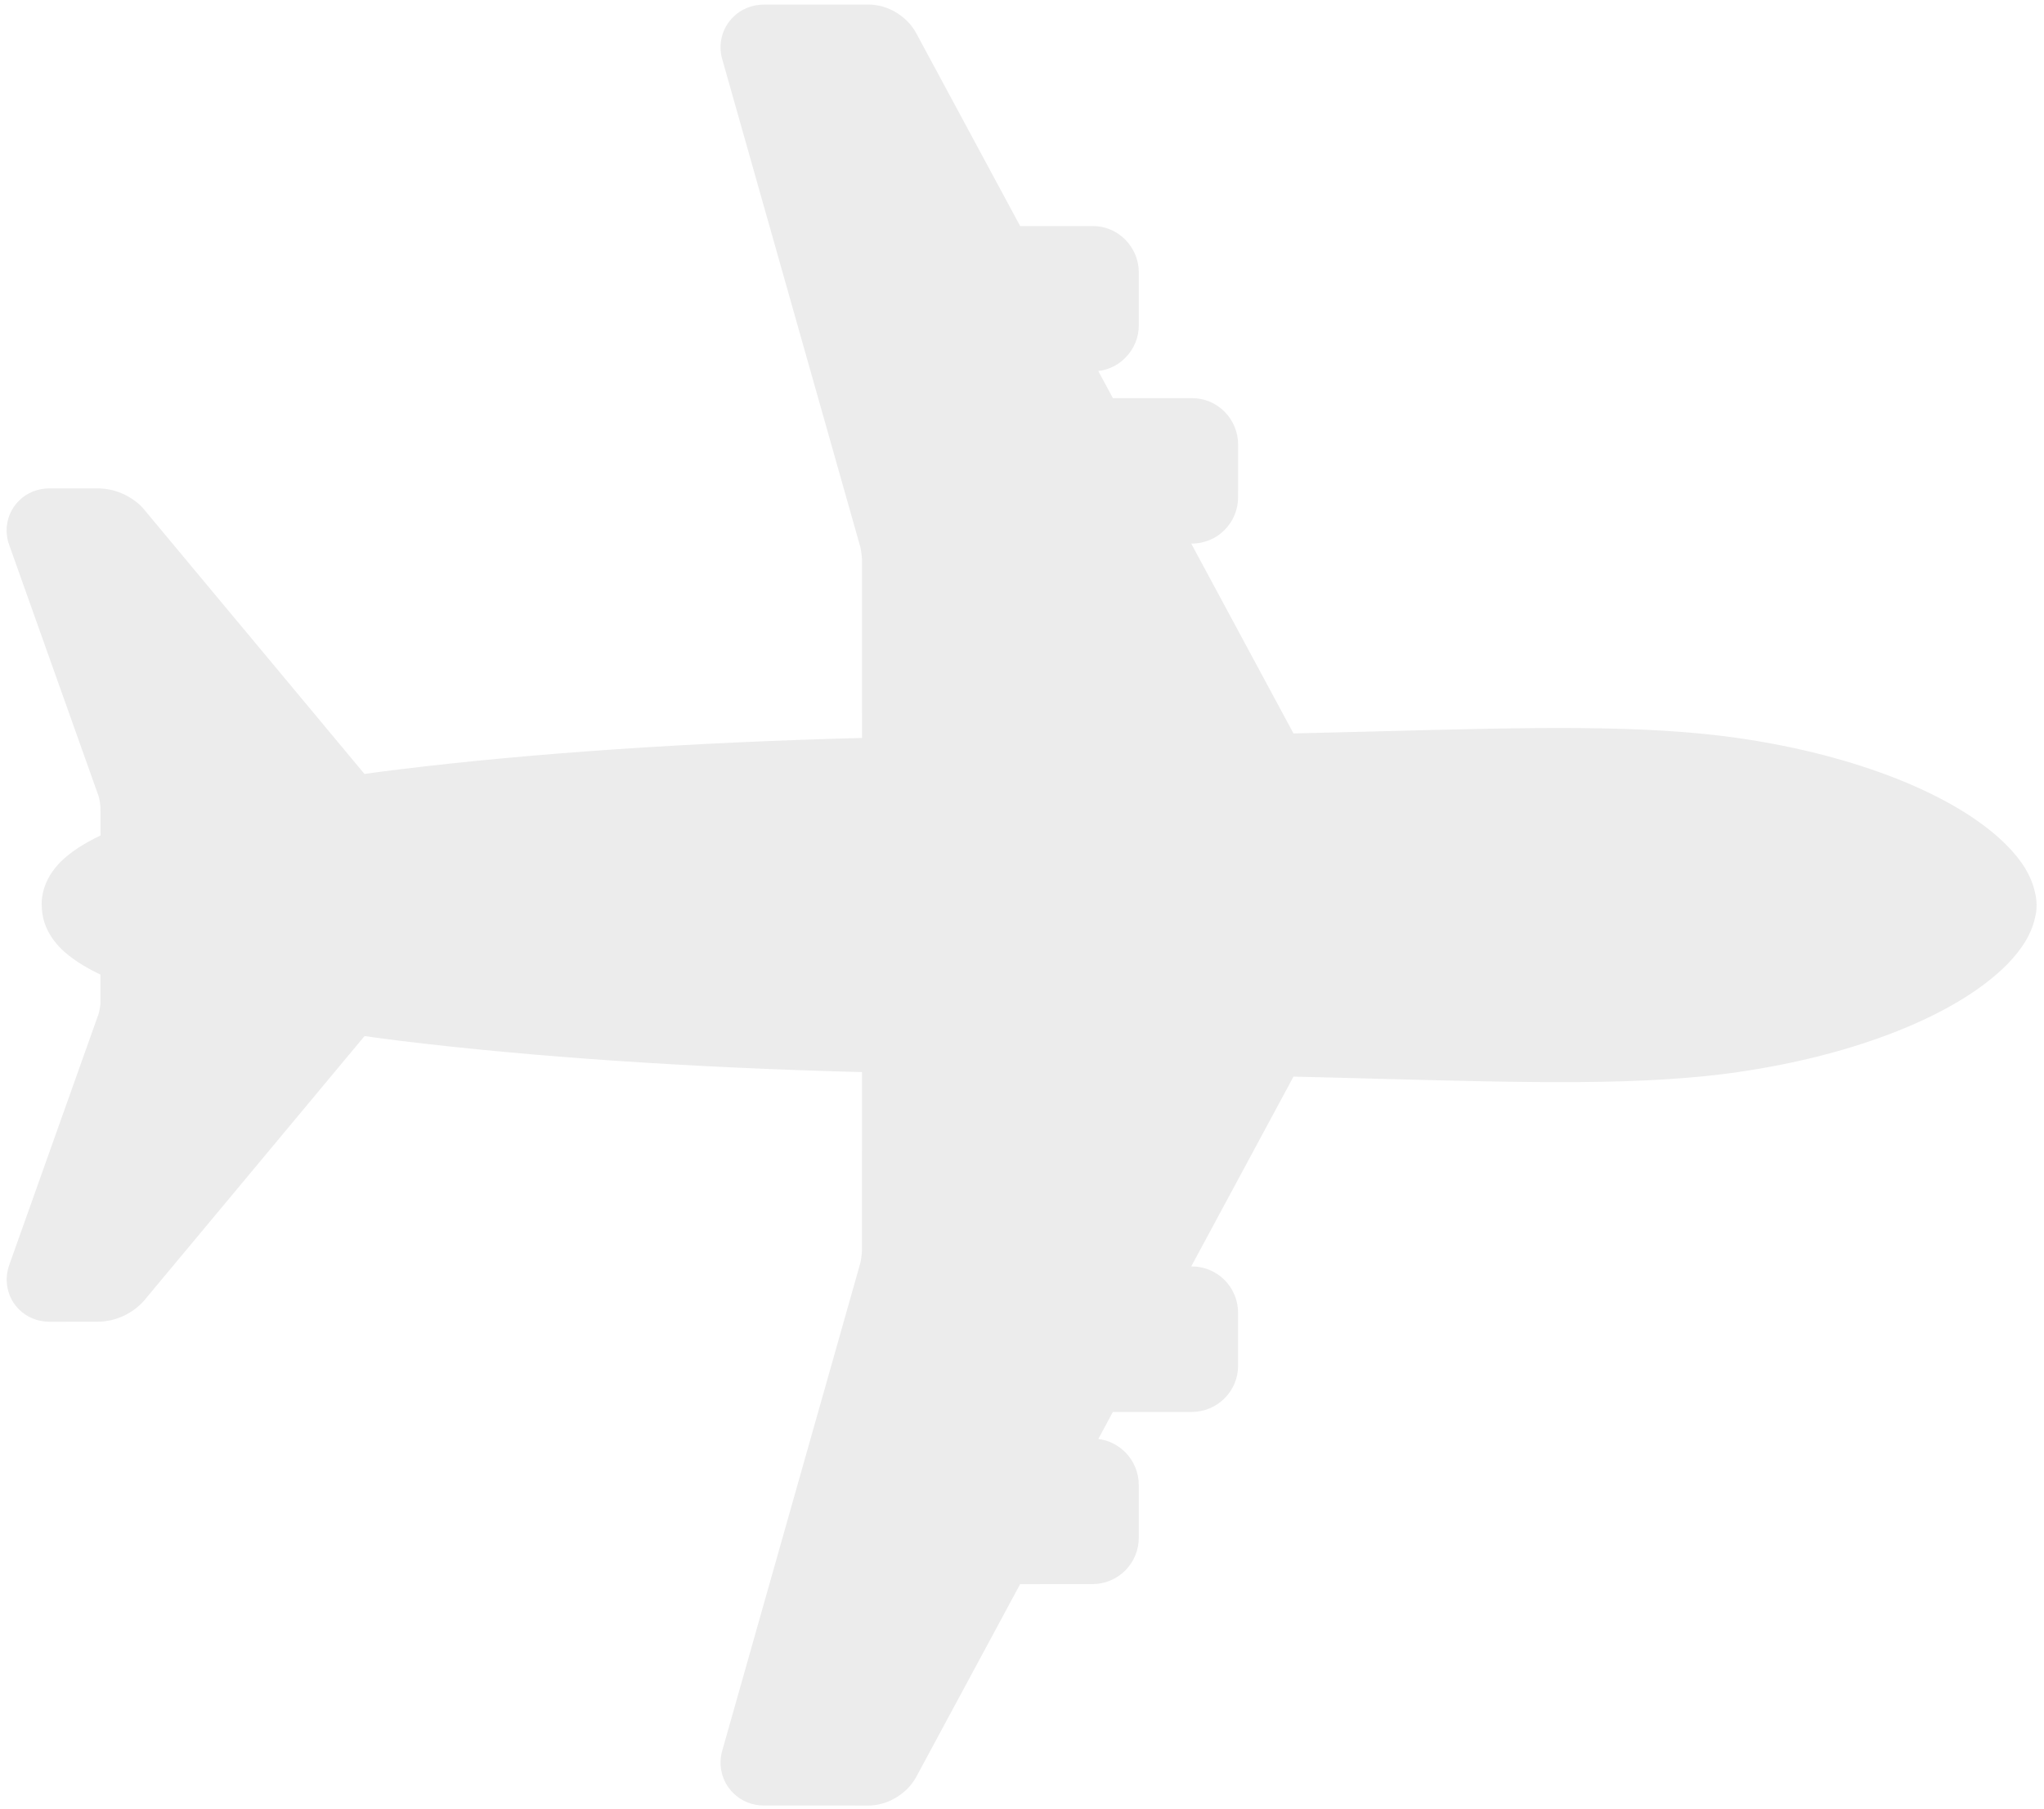 <svg width="191" height="169" xmlns="http://www.w3.org/2000/svg"><path d="M162.446 100.147c10.996-1.592 20.345-5.312 25.027-9.967 1.506-1.518 2.384-3.002 2.687-4.459.047-.168.162-.616.147-1.187-.002-.581-.11-.998-.135-1.086-.307-1.539-1.197-3.024-2.709-4.536-4.665-4.649-14.014-8.373-25.019-9.959-8.897-1.281-19.349-1.007-33.821-.626-2.455.064-5.037.131-7.755.19L111.312 50.781l.08.002c1.14-.006 2.251-.471 3.018-1.254.825-.81 1.283-1.928 1.281-3.065l.004-4.933c.004-1.142-.454-2.257-1.267-3.071-.822-.822-1.905-1.271-3.057-1.266l-7.376.002-1.369-2.535c.955-.113 1.854-.548 2.503-1.213.837-.822 1.289-1.915 1.285-3.065V25.433c.002-1.132-.456-2.24-1.277-3.061-.818-.818-1.901-1.263-3.045-1.254l-6.765-.002L85.608 3.086c-.219-.403-.499-.78-.851-1.132C83.76.979 82.481.432 81.153.426l-9.758.002c-1.107-0-2.167.438-2.871 1.154-1.064 1.029-1.451 2.574-1.021 3.998l12.877 45.478c.063.223.17.941.17 1.246l.002 16.635c-15.977.416-30.848 1.424-43.156 2.928-1.146.137-2.249.285-3.339.436L13.535 47.68c-.096-.123-.209-.256-.366-.413-1.056-1.013-2.476-1.615-3.953-1.641l-4.547-.002c-1.111-.012-2.171.415-2.881 1.14C.675 47.842.325 49.518.876 50.957l8.338 23.421c.068.205.172.814.172 1.044l.01 2.627c-1.575.749-2.791 1.547-3.687 2.419-1.187 1.179-1.819 2.574-1.819 4.033l.008.106.004.027c.023 1.475.624 2.815 1.825 4.015.878.851 2.081 1.643 3.657 2.398l.002 2.674c-.006.213-.106.81-.18 1.013l-8.318 23.371c-.551 1.471-.215 3.117.865 4.197l.016.016c.747.747 1.76 1.162 2.853 1.16l4.667-.008c1.418-.037 2.828-.634 3.902-1.676.129-.129.223-.235.274-.293l20.599-24.71c1.084.153 2.189.299 3.333.442 12.326 1.506 27.204 2.509 43.154 2.922l-.008 16.656c.006.264-.092.992-.172 1.256L67.514 163.461c-.444 1.438-.069 2.975.992 4.035.757.757 1.776 1.177 2.883 1.174l9.822.004c1.304-.029 2.568-.577 3.567-1.557.332-.332.608-.702.825-1.091l9.723-18.035 6.769-.006c1.135.004 2.244-.46 3.051-1.267.812-.812 1.26-1.89 1.268-3.043l-.002-4.958c.002-1.136-.458-2.245-1.265-3.053-.684-.684-1.582-1.124-2.517-1.234l1.363-2.525h7.381c1.136-.002 2.246-.466 3.055-1.275.816-.816 1.265-1.895 1.263-3.043v-4.937c.008-1.146-.456-2.263-1.267-3.075-.816-.816-1.936-1.275-3.063-1.263l-.049-.002 9.556-17.732c2.758.067 5.379.125 7.867.2 14.422.378 24.835.652 33.71-.627z" fill="#000" fill-rule="evenodd" fill-opacity=".075"/></svg>